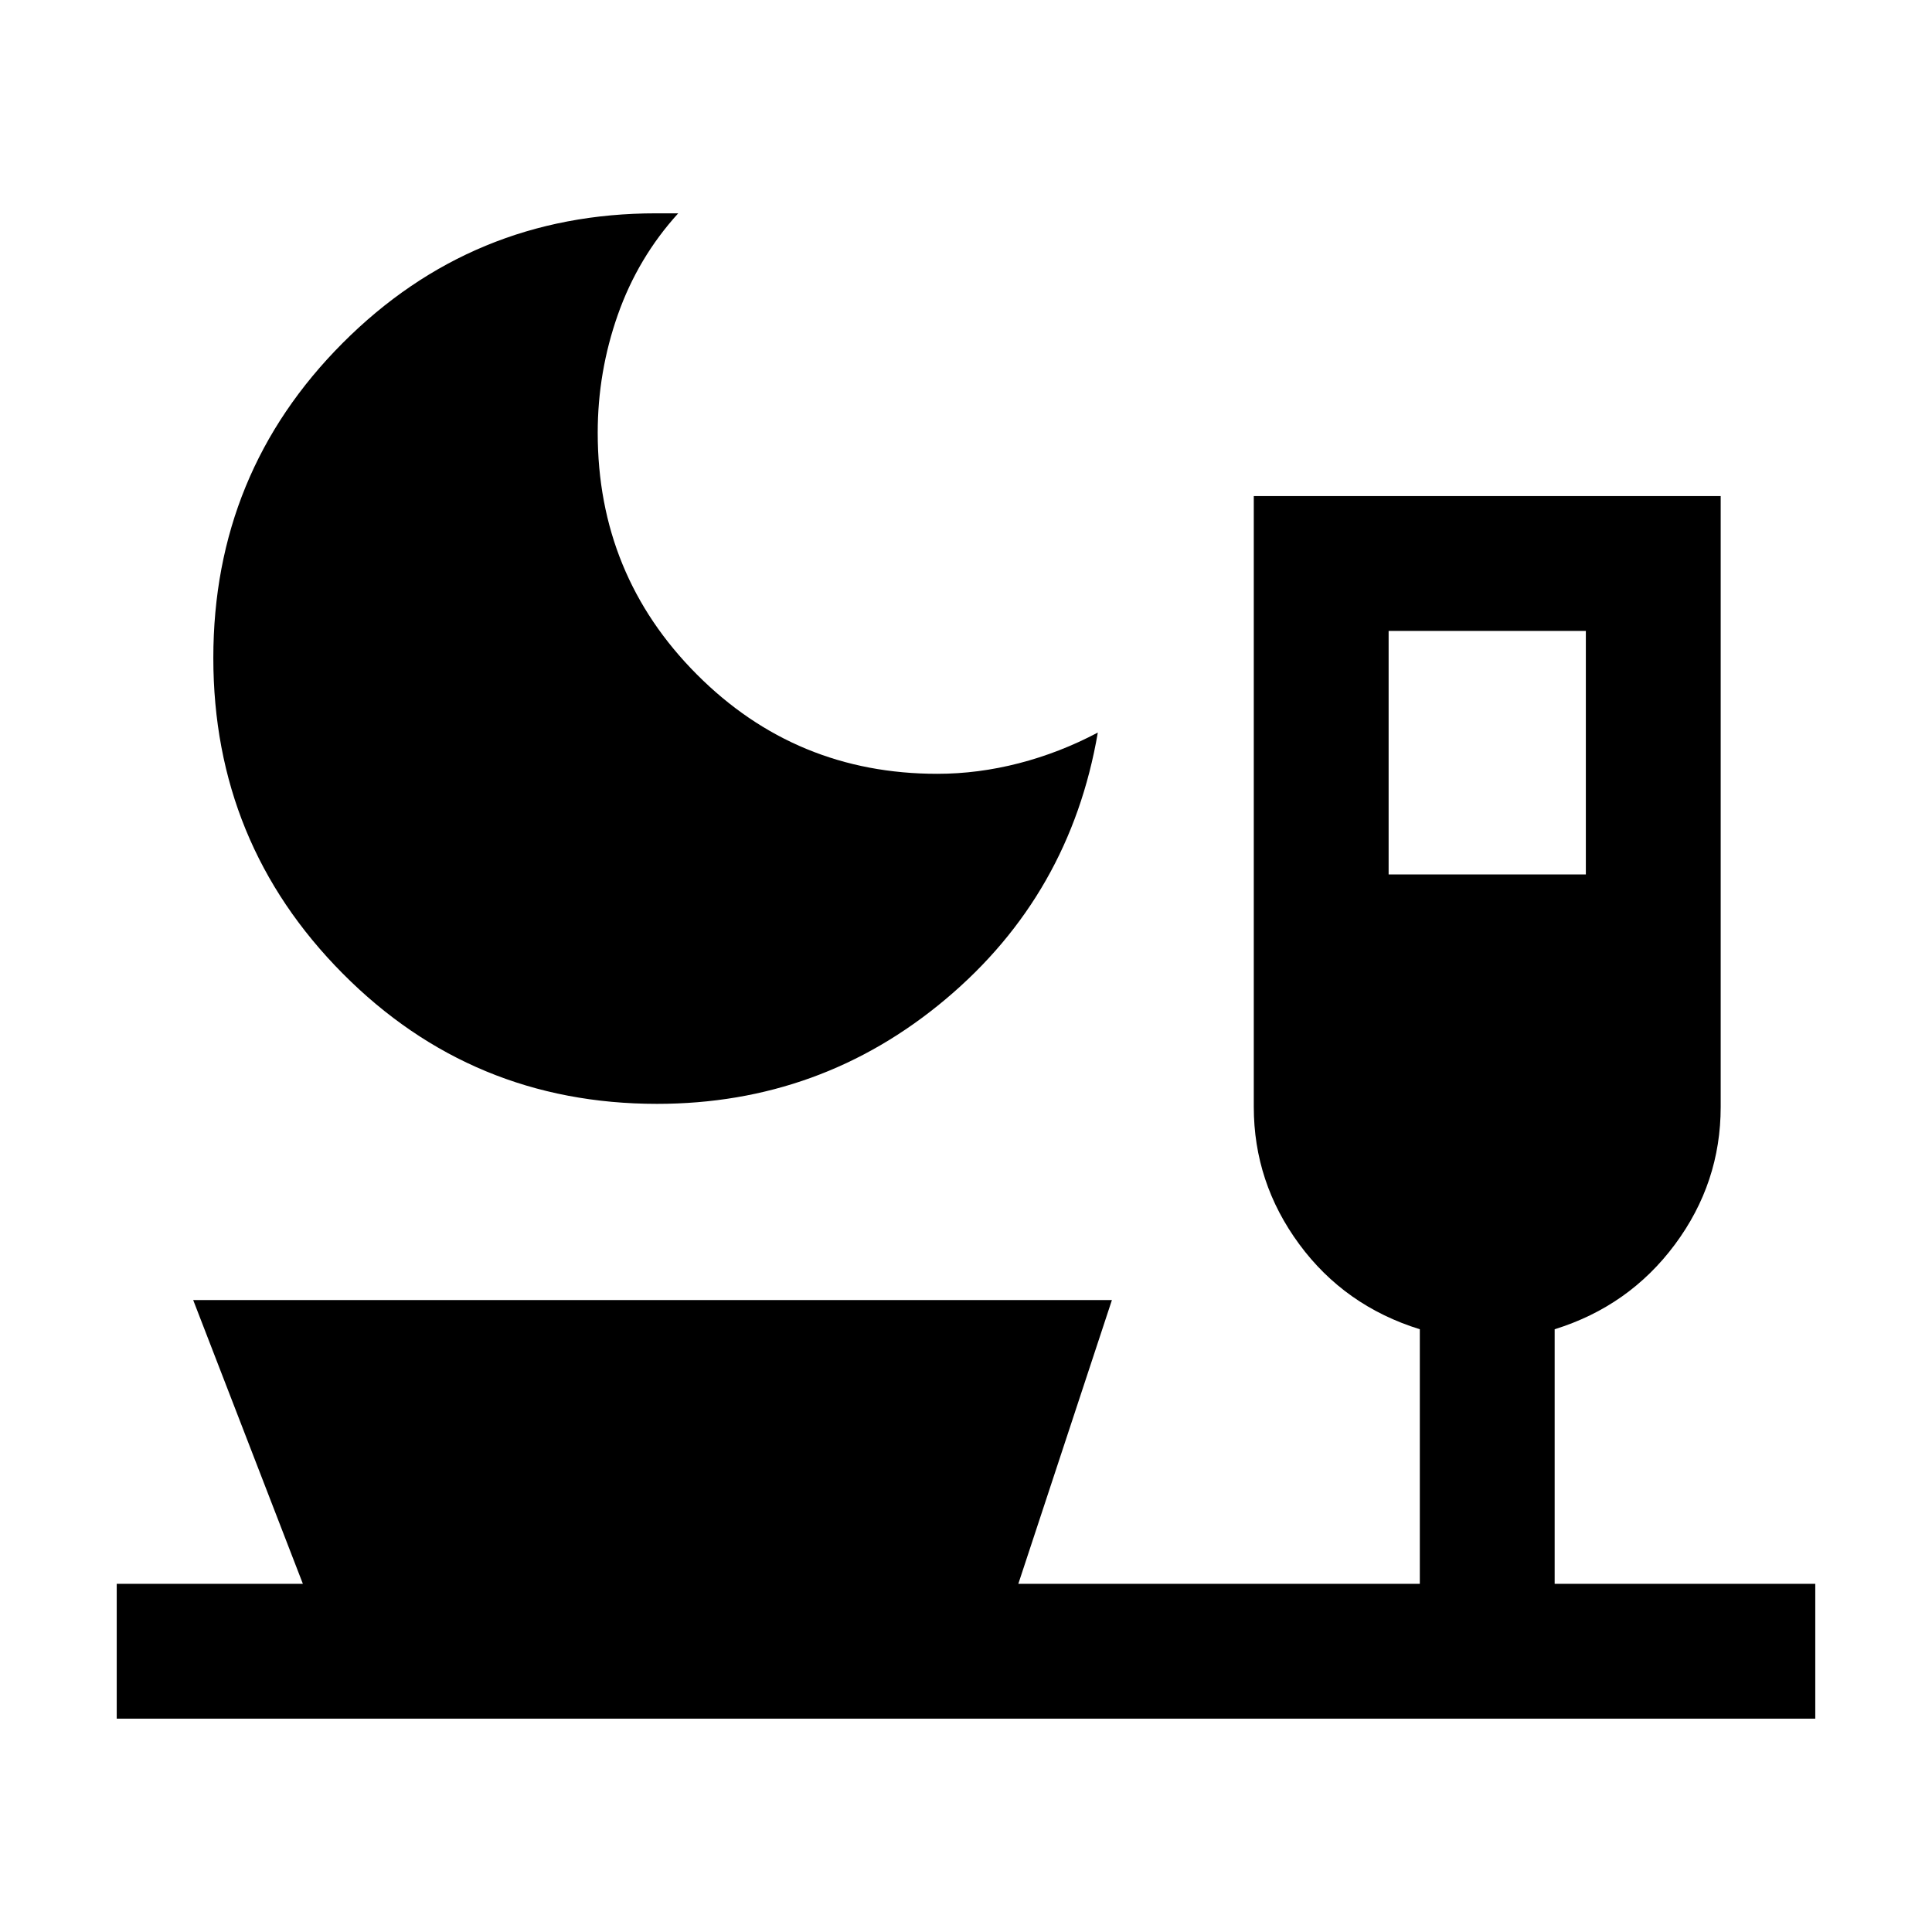 <svg xmlns="http://www.w3.org/2000/svg" height="20" viewBox="0 -960 960 960" width="20"><path d="M326.47-411.5q-91.87 0-156.17-64.75Q106-541 106-633.06t64.28-156.5Q234.55-854 325.99-854H337q-20 22-30 50.4t-10 58.63q0 70.64 49.22 120.05 49.22 49.42 119.53 49.42 20.25 0 40.56-5.25Q526.63-586 545.5-596q-13.8 80.58-75.68 132.54-61.88 51.96-143.35 51.96ZM690-525.5h98v-121h-98v121ZM58-106v-67h92.5L96-314h456.5L506-173h199.5v-126.5q-37.33-11.6-59.91-42.26Q623-372.42 623-410v-303.5h232v303.51q0 37.75-22.75 68.37Q809.5-311 772.5-299.5V-173H902v67H58Z"/></svg>